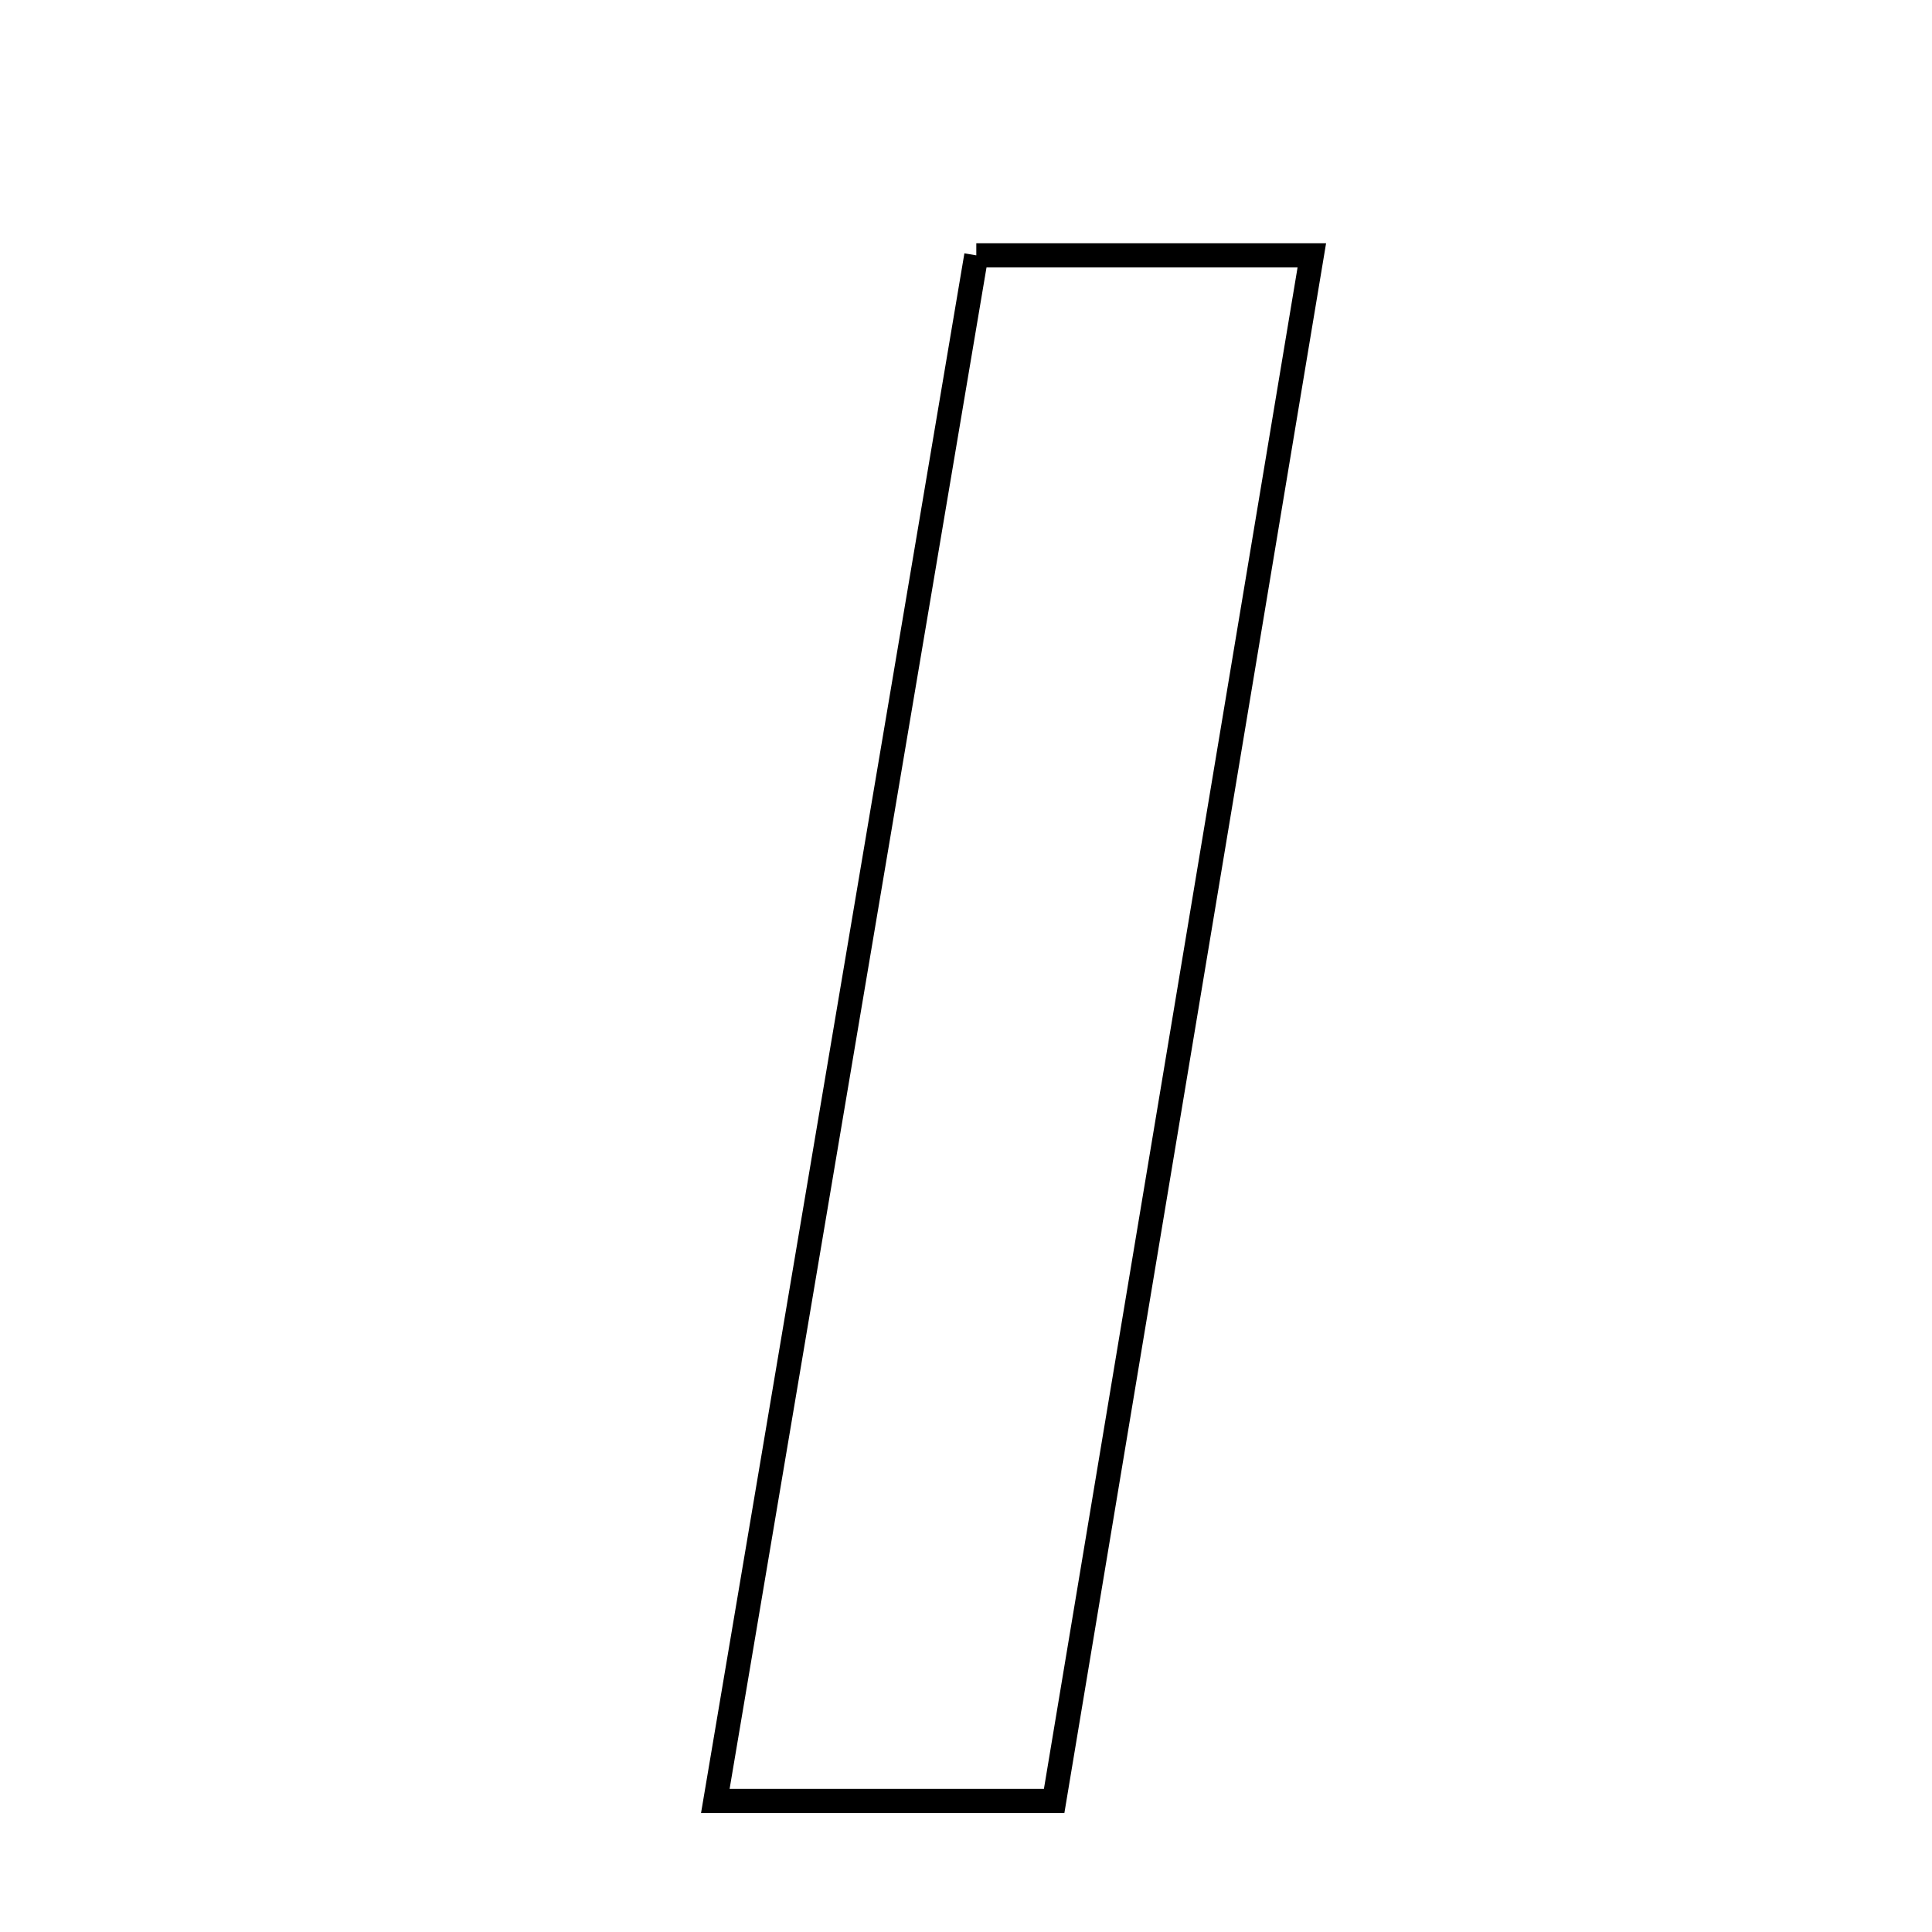 <svg xmlns="http://www.w3.org/2000/svg" viewBox="0.0 0.0 24.0 24.0" height="200px" width="200px"><path fill="none" stroke="black" stroke-width=".3" stroke-opacity="1.0"  filling="0" d="M12.128 3.172 C13.485 3.172 14.709 3.172 16.296 3.172 C15.23 9.567 14.176 15.885 13.095 22.372 C11.545 22.372 10.391 22.372 8.886 22.372 C9.975 15.923 11.038 9.625 12.128 3.172"></path></svg>